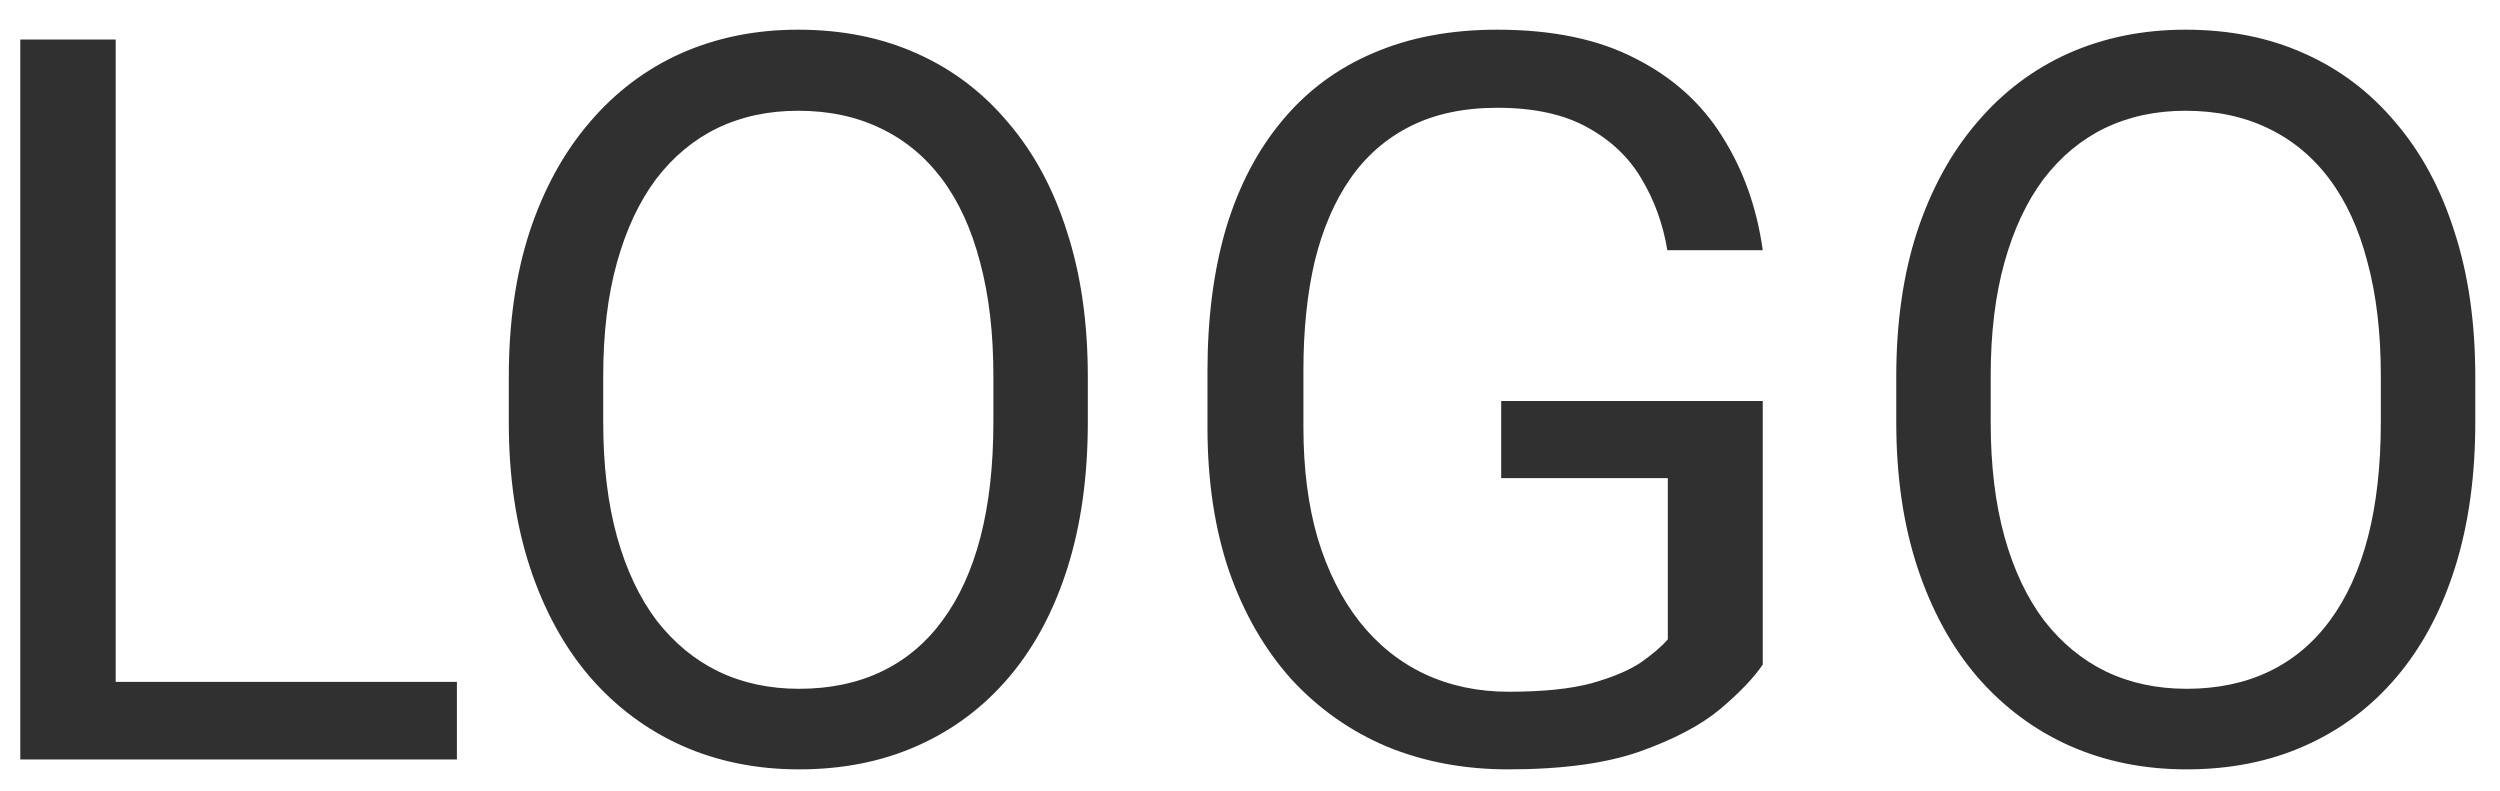 <svg width="79" height="25" viewBox="0 0 79 25" fill="none" xmlns="http://www.w3.org/2000/svg">
<path d="M14.438 21.547V24H3.062V21.547H14.438ZM3.656 1.25V24H0.641V1.25H3.656ZM34.375 11.906V13.344C34.375 15.052 34.161 16.583 33.734 17.938C33.307 19.292 32.693 20.443 31.891 21.391C31.088 22.338 30.125 23.062 29 23.562C27.885 24.062 26.635 24.312 25.25 24.312C23.906 24.312 22.672 24.062 21.547 23.562C20.432 23.062 19.463 22.338 18.641 21.391C17.828 20.443 17.198 19.292 16.75 17.938C16.302 16.583 16.078 15.052 16.078 13.344V11.906C16.078 10.198 16.297 8.672 16.734 7.328C17.182 5.974 17.812 4.823 18.625 3.875C19.438 2.917 20.401 2.188 21.516 1.688C22.641 1.188 23.875 0.938 25.219 0.938C26.604 0.938 27.854 1.188 28.969 1.688C30.094 2.188 31.057 2.917 31.859 3.875C32.672 4.823 33.292 5.974 33.719 7.328C34.156 8.672 34.375 10.198 34.375 11.906ZM31.391 13.344V11.875C31.391 10.521 31.25 9.323 30.969 8.281C30.698 7.24 30.297 6.365 29.766 5.656C29.234 4.948 28.583 4.411 27.812 4.047C27.052 3.682 26.188 3.5 25.219 3.5C24.281 3.5 23.432 3.682 22.672 4.047C21.922 4.411 21.276 4.948 20.734 5.656C20.203 6.365 19.792 7.24 19.5 8.281C19.208 9.323 19.062 10.521 19.062 11.875V13.344C19.062 14.708 19.208 15.917 19.5 16.969C19.792 18.01 20.208 18.891 20.75 19.609C21.302 20.318 21.953 20.854 22.703 21.219C23.463 21.583 24.312 21.766 25.25 21.766C26.229 21.766 27.099 21.583 27.859 21.219C28.62 20.854 29.26 20.318 29.781 19.609C30.312 18.891 30.713 18.01 30.984 16.969C31.255 15.917 31.391 14.708 31.391 13.344ZM55.703 12.672V21C55.422 21.417 54.974 21.885 54.359 22.406C53.745 22.917 52.896 23.365 51.812 23.75C50.74 24.125 49.354 24.312 47.656 24.312C46.271 24.312 44.995 24.073 43.828 23.594C42.672 23.104 41.667 22.396 40.812 21.469C39.969 20.531 39.312 19.396 38.844 18.062C38.385 16.719 38.156 15.198 38.156 13.5V11.734C38.156 10.037 38.354 8.521 38.75 7.188C39.156 5.854 39.75 4.724 40.531 3.797C41.312 2.859 42.271 2.151 43.406 1.672C44.542 1.182 45.844 0.938 47.312 0.938C49.052 0.938 50.505 1.24 51.672 1.844C52.849 2.438 53.766 3.26 54.422 4.312C55.089 5.365 55.516 6.562 55.703 7.906H52.688C52.552 7.083 52.281 6.333 51.875 5.656C51.479 4.979 50.911 4.438 50.172 4.031C49.432 3.615 48.479 3.406 47.312 3.406C46.26 3.406 45.349 3.599 44.578 3.984C43.807 4.37 43.172 4.922 42.672 5.641C42.172 6.359 41.797 7.229 41.547 8.25C41.307 9.271 41.188 10.422 41.188 11.703V13.5C41.188 14.812 41.339 15.984 41.641 17.016C41.953 18.047 42.396 18.927 42.969 19.656C43.542 20.375 44.224 20.922 45.016 21.297C45.818 21.672 46.703 21.859 47.672 21.859C48.745 21.859 49.615 21.771 50.281 21.594C50.948 21.406 51.469 21.188 51.844 20.938C52.219 20.677 52.505 20.432 52.703 20.203V15.109H47.438V12.672H55.703ZM78.219 11.906V13.344C78.219 15.052 78.005 16.583 77.578 17.938C77.151 19.292 76.537 20.443 75.734 21.391C74.932 22.338 73.969 23.062 72.844 23.562C71.729 24.062 70.479 24.312 69.094 24.312C67.75 24.312 66.516 24.062 65.391 23.562C64.276 23.062 63.307 22.338 62.484 21.391C61.672 20.443 61.042 19.292 60.594 17.938C60.146 16.583 59.922 15.052 59.922 13.344V11.906C59.922 10.198 60.141 8.672 60.578 7.328C61.026 5.974 61.656 4.823 62.469 3.875C63.281 2.917 64.245 2.188 65.359 1.688C66.484 1.188 67.719 0.938 69.062 0.938C70.448 0.938 71.698 1.188 72.812 1.688C73.938 2.188 74.901 2.917 75.703 3.875C76.516 4.823 77.135 5.974 77.562 7.328C78 8.672 78.219 10.198 78.219 11.906ZM75.234 13.344V11.875C75.234 10.521 75.094 9.323 74.812 8.281C74.542 7.24 74.141 6.365 73.609 5.656C73.078 4.948 72.427 4.411 71.656 4.047C70.896 3.682 70.031 3.5 69.062 3.5C68.125 3.5 67.276 3.682 66.516 4.047C65.766 4.411 65.12 4.948 64.578 5.656C64.047 6.365 63.635 7.24 63.344 8.281C63.052 9.323 62.906 10.521 62.906 11.875V13.344C62.906 14.708 63.052 15.917 63.344 16.969C63.635 18.01 64.052 18.891 64.594 19.609C65.146 20.318 65.797 20.854 66.547 21.219C67.307 21.583 68.156 21.766 69.094 21.766C70.073 21.766 70.943 21.583 71.703 21.219C72.463 20.854 73.104 20.318 73.625 19.609C74.156 18.891 74.557 18.01 74.828 16.969C75.099 15.917 75.234 14.708 75.234 13.344Z" fill="#303030"/>
</svg>
